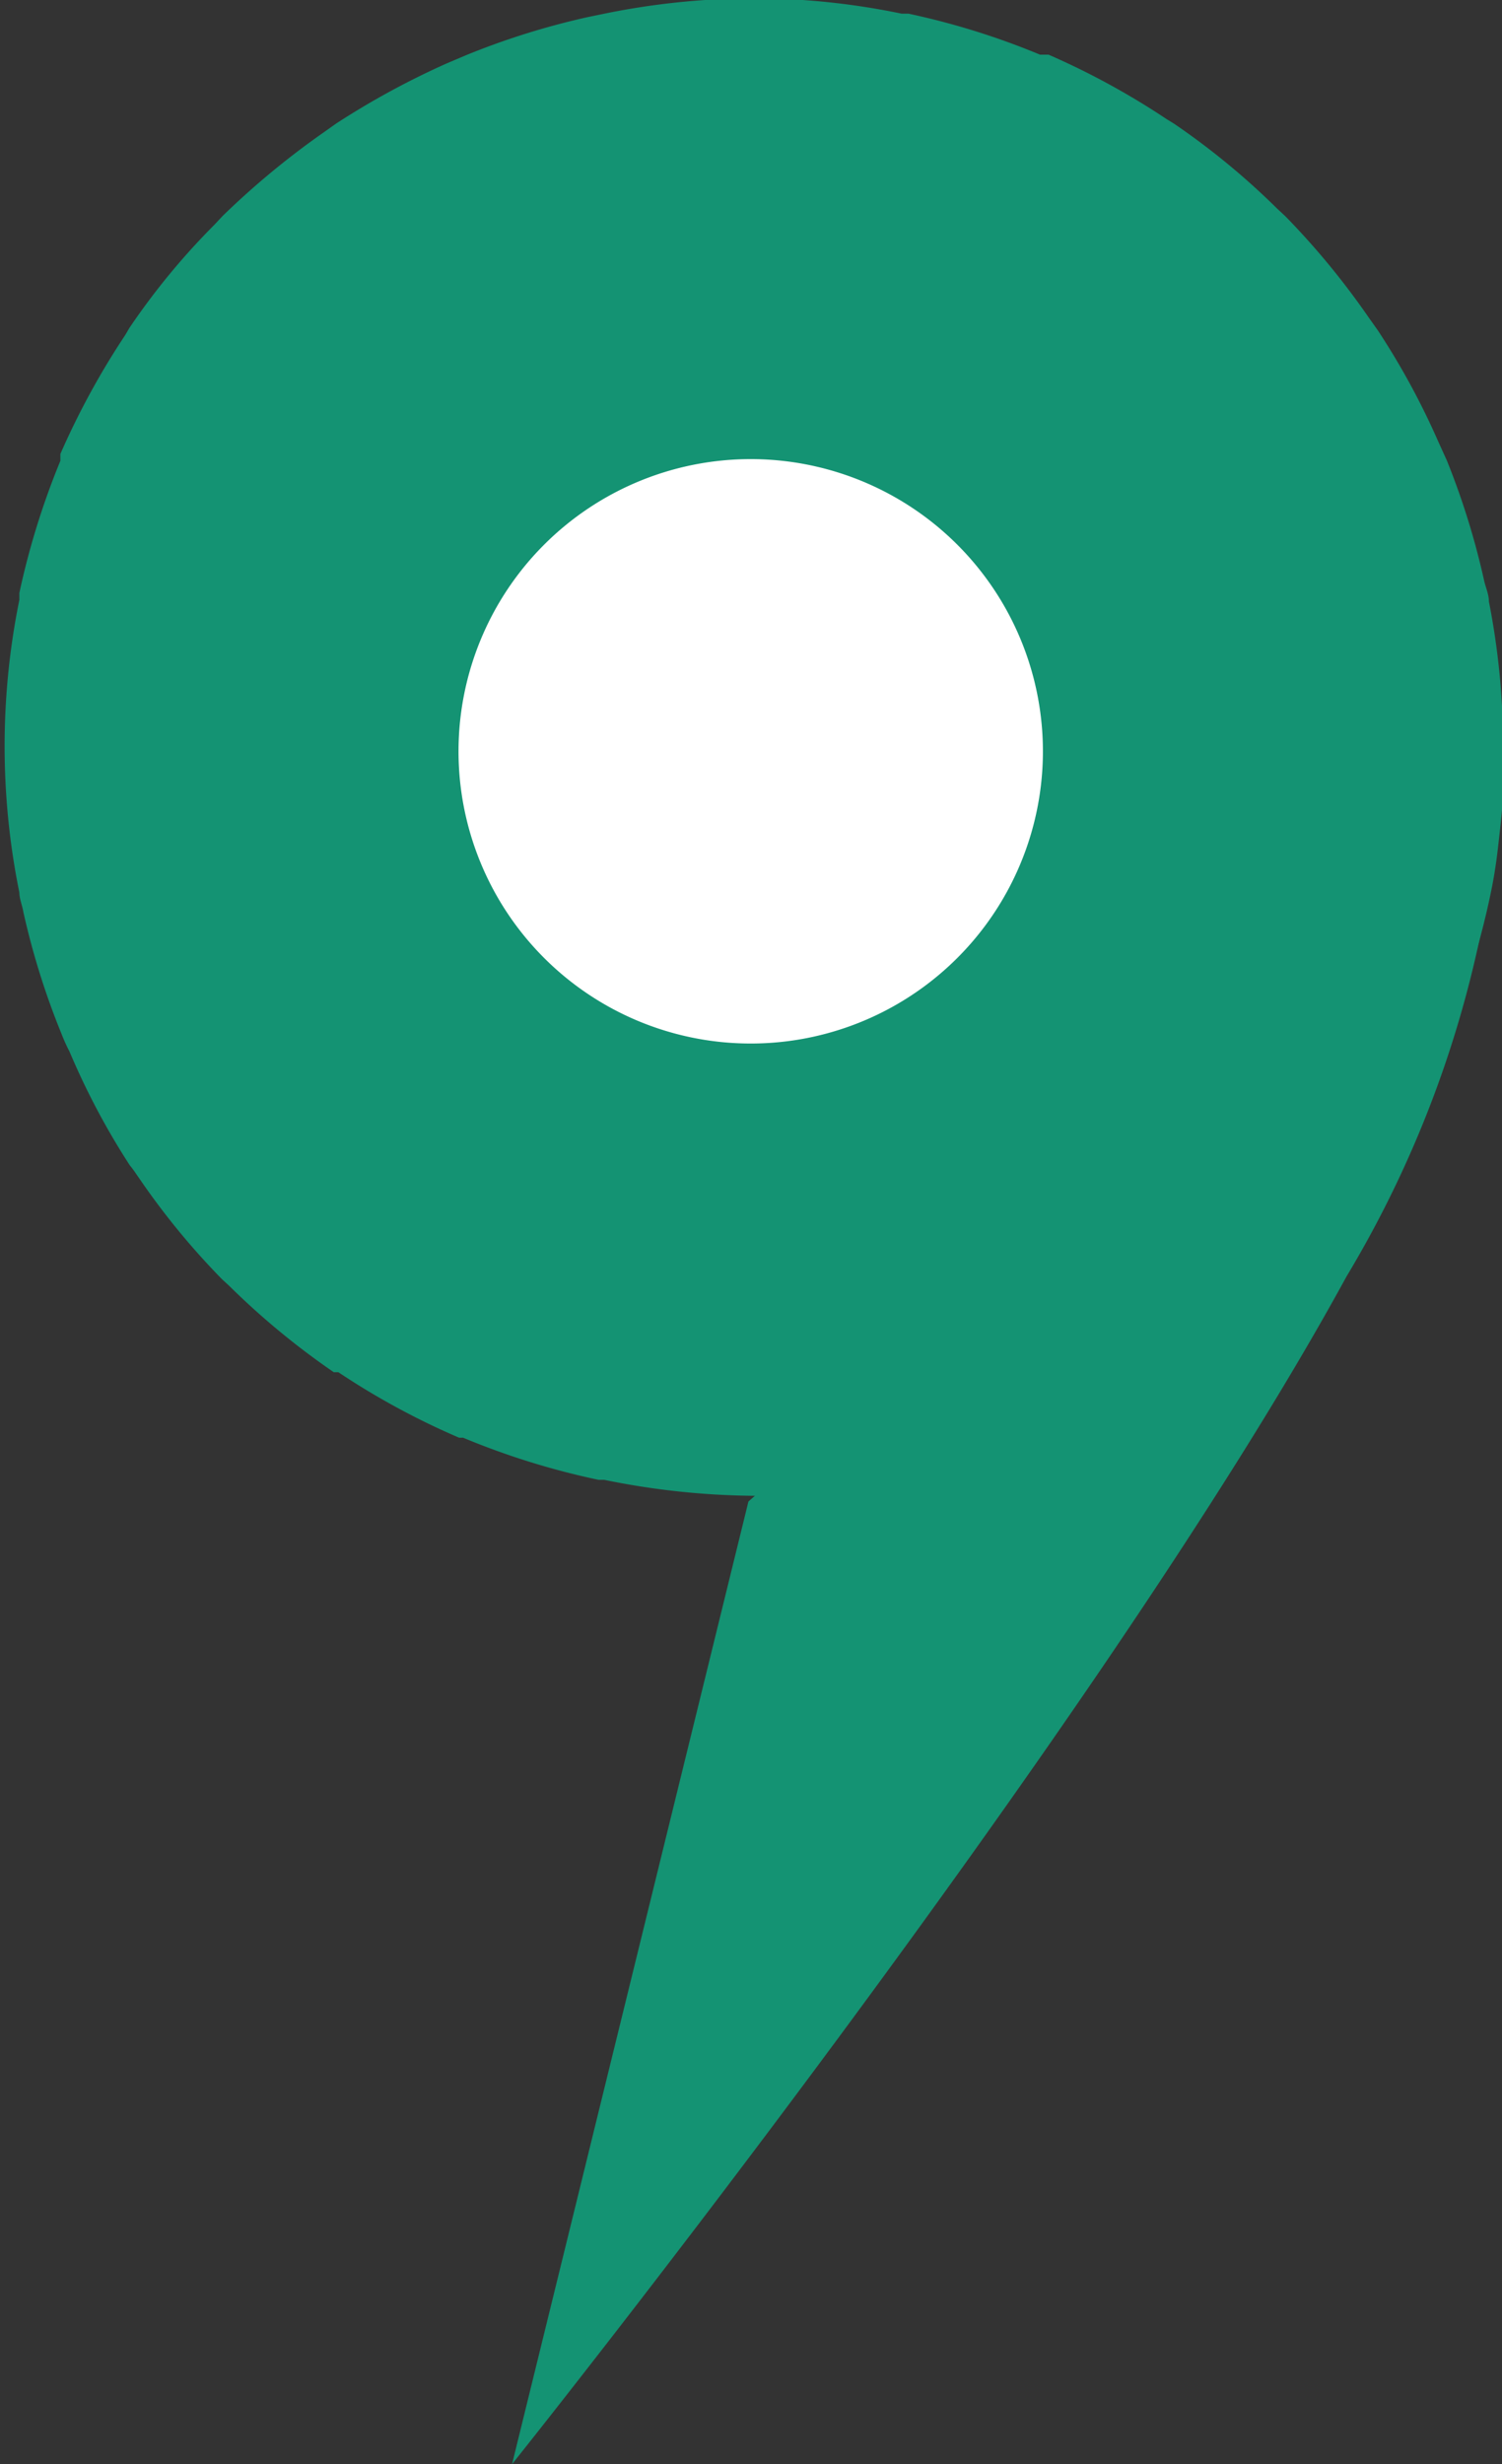 <svg id="Layer_1" data-name="Layer 1" xmlns="http://www.w3.org/2000/svg" viewBox="0 0 26.37 43.26"><rect x="0" y="0" width="26.37" height="43.26" fill="#333333" stroke="none"/><g id="layer1"><path id="path31" d="M299.15,154.39,295,171.29s10.3-12.88,14.65-20.85a19.34,19.34,0,0,0,2.63-7.7" transform="translate(-286.01 -128.03)" style="fill:#149373;fill-rule:evenodd"/><path id="path4159" d="M299.19,128a13.3,13.3,0,0,0-2.52.26l-.34.07a13.28,13.28,0,0,0-2.14.67l-.33.14a14.11,14.11,0,0,0-1.95,1.06l-.24.17a14.33,14.33,0,0,0-1.75,1.45l-.15.16a12.37,12.37,0,0,0-1.49,1.81l-.07.12a13.63,13.63,0,0,0-1.14,2.09l0,.05,0,.07a13.54,13.54,0,0,0-.72,2.32l0,.12a12.89,12.89,0,0,0,0,5.14c0,.11.05.22.07.34a13.28,13.28,0,0,0,.67,2.14,2.92,2.92,0,0,0,.14.31,12.85,12.85,0,0,0,1.06,2c.06.07.11.15.16.22a13,13,0,0,0,1.46,1.78l.12.11a13.39,13.39,0,0,0,1.84,1.52l.08,0a13.16,13.16,0,0,0,2.12,1.15l.07,0h0a13.38,13.38,0,0,0,2.38.74l.1,0a13.55,13.55,0,0,0,2.62.28h0c.31,0,.62,0,.93,0a11.43,11.43,0,0,0,1.31-.16c.44-.07.86-.17,1.29-.28a13.54,13.54,0,0,0,3.6-1.61c.37-.24.72-.5,1.07-.77s.67-.56,1-.87.61-.63.9-1,.55-.69.8-1.05a13.12,13.12,0,0,0,.69-1.13,12.81,12.81,0,0,0,.57-1.18c.17-.41.32-.82.45-1.24s.24-.85.33-1.28.12-.72.16-1.08.05-.49.06-.66,0-.58,0-.88a13.27,13.27,0,0,0-.25-2.51c0-.12-.05-.23-.08-.35a13.44,13.44,0,0,0-.66-2.13l-.15-.33a13.13,13.13,0,0,0-1.06-1.95l-.17-.24a13.56,13.56,0,0,0-1.45-1.76l-.15-.14a12.92,12.92,0,0,0-1.81-1.49l-.13-.08a13.38,13.38,0,0,0-2.07-1.13l-.07,0-.08,0a13.17,13.17,0,0,0-2.31-.72l-.12,0a12.8,12.8,0,0,0-2.62-.27Z" transform="translate(-286.01 -128.03)" style="fill:#149373;fill-rule:evenodd"/><path id="path4151" d="M299.19,136.09a5.13,5.13,0,1,1-5.13,5.12h0A5.13,5.13,0,0,1,299.19,136.09Z" transform="translate(-286.01 -128.03)" style="fill:#fff"/></g></svg>